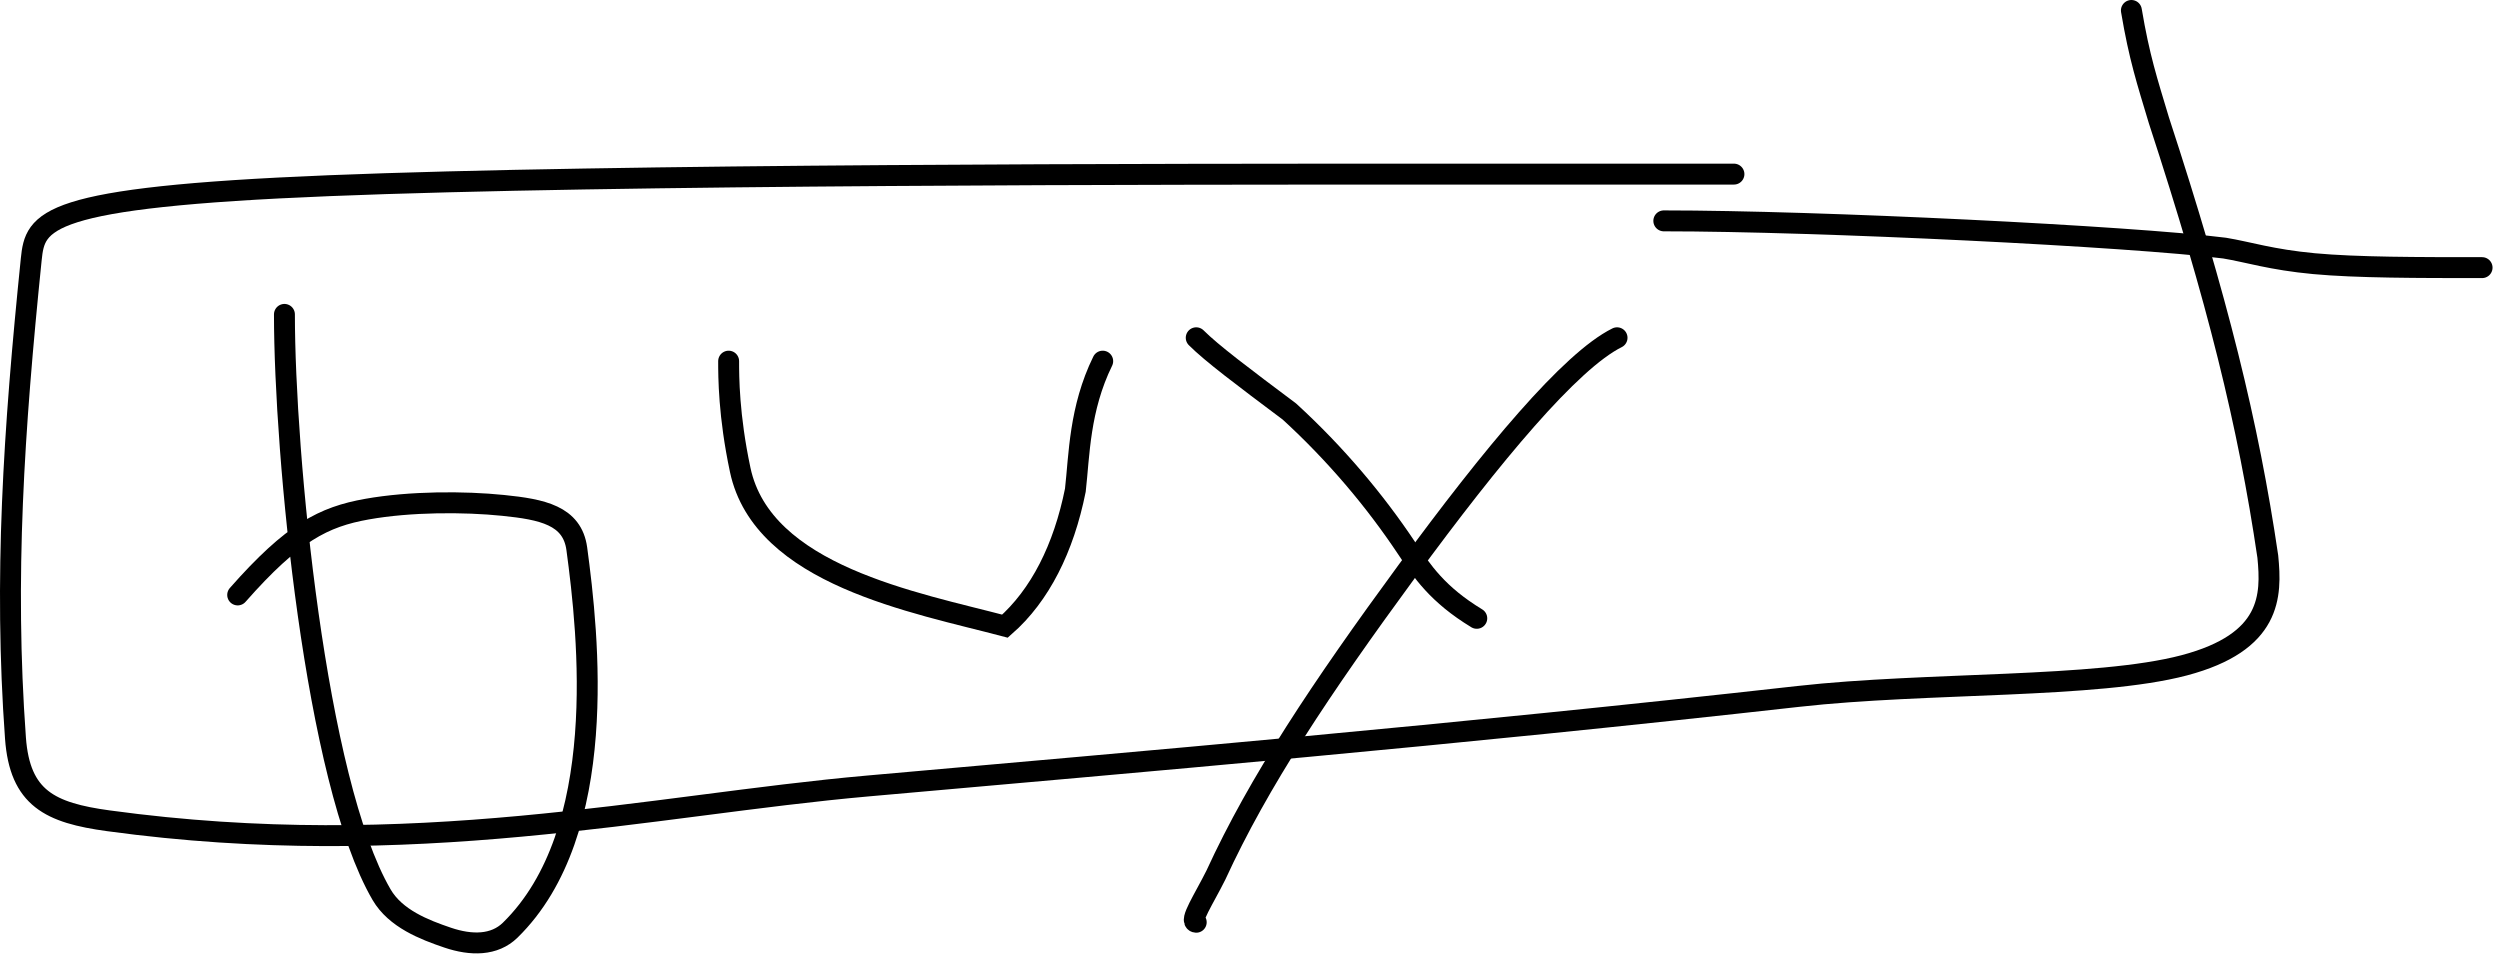<svg width="239" height="92" viewBox="0 0 239 92" fill="none" xmlns="http://www.w3.org/2000/svg">
<path d="M165.765 16.645C165.028 16.645 164.29 16.645 137.726 16.645C111.163 16.645 58.796 16.645 31.45 17.752C4.104 18.858 3.367 21.071 2.987 24.792C1.315 41.161 0.372 55.289 1.478 70.555C1.896 76.323 4.797 77.707 10.362 78.467C39.527 82.449 62.104 76.992 82.99 75.137C109.003 72.826 138.855 70.287 171.934 66.576C184.173 65.204 200.453 65.816 208.812 63.604C217.171 61.391 217.171 56.966 216.803 53.211C214.936 40.516 211.986 28.625 206.387 11.494C205.258 7.728 204.521 5.515 203.761 1" stroke="black" stroke-width="2" stroke-linecap="round"/>
<path d="M159.06 21.115C173.834 21.115 203.716 22.59 212.668 23.719C214.914 24.088 217.127 24.826 221.217 25.206C225.307 25.585 231.207 25.585 237.287 25.585" stroke="black" stroke-width="2" stroke-linecap="round"/>
<path d="M27.192 30.056C27.192 43.354 30.142 74.667 36.479 85.53C37.813 87.816 40.558 88.882 42.804 89.642C45.05 90.402 47.263 90.402 48.772 88.927C58.352 79.559 56.248 60.654 55.142 52.462C54.71 49.267 51.822 48.696 48.101 48.316C44.38 47.936 39.217 47.936 35.082 48.674C30.947 49.411 27.997 50.886 22.722 56.876" stroke="black" stroke-width="2" stroke-linecap="round"/>
<path d="M69.658 34.526C69.658 36.001 69.658 39.711 70.764 44.919C72.907 55.003 87.494 57.592 96.076 59.86C99.429 56.921 101.686 52.428 102.804 46.863C103.184 43.511 103.184 39.085 105.419 34.526" stroke="black" stroke-width="2" stroke-linecap="round"/>
<path d="M154.59 32.291C150.142 34.503 142.7 43.421 134.508 54.596C126.294 65.794 120.349 74.712 116.237 83.663C115.119 85.909 113.644 88.122 114.359 88.167" stroke="black" stroke-width="2" stroke-linecap="round"/>
<path d="M114.359 32.291C115.834 33.766 118.807 36.001 123.266 39.342C127.725 43.421 131.48 47.914 134.452 52.373C135.95 54.619 137.425 56.831 141.18 59.111" stroke="black" stroke-width="2" stroke-linecap="round"/>
</svg>
